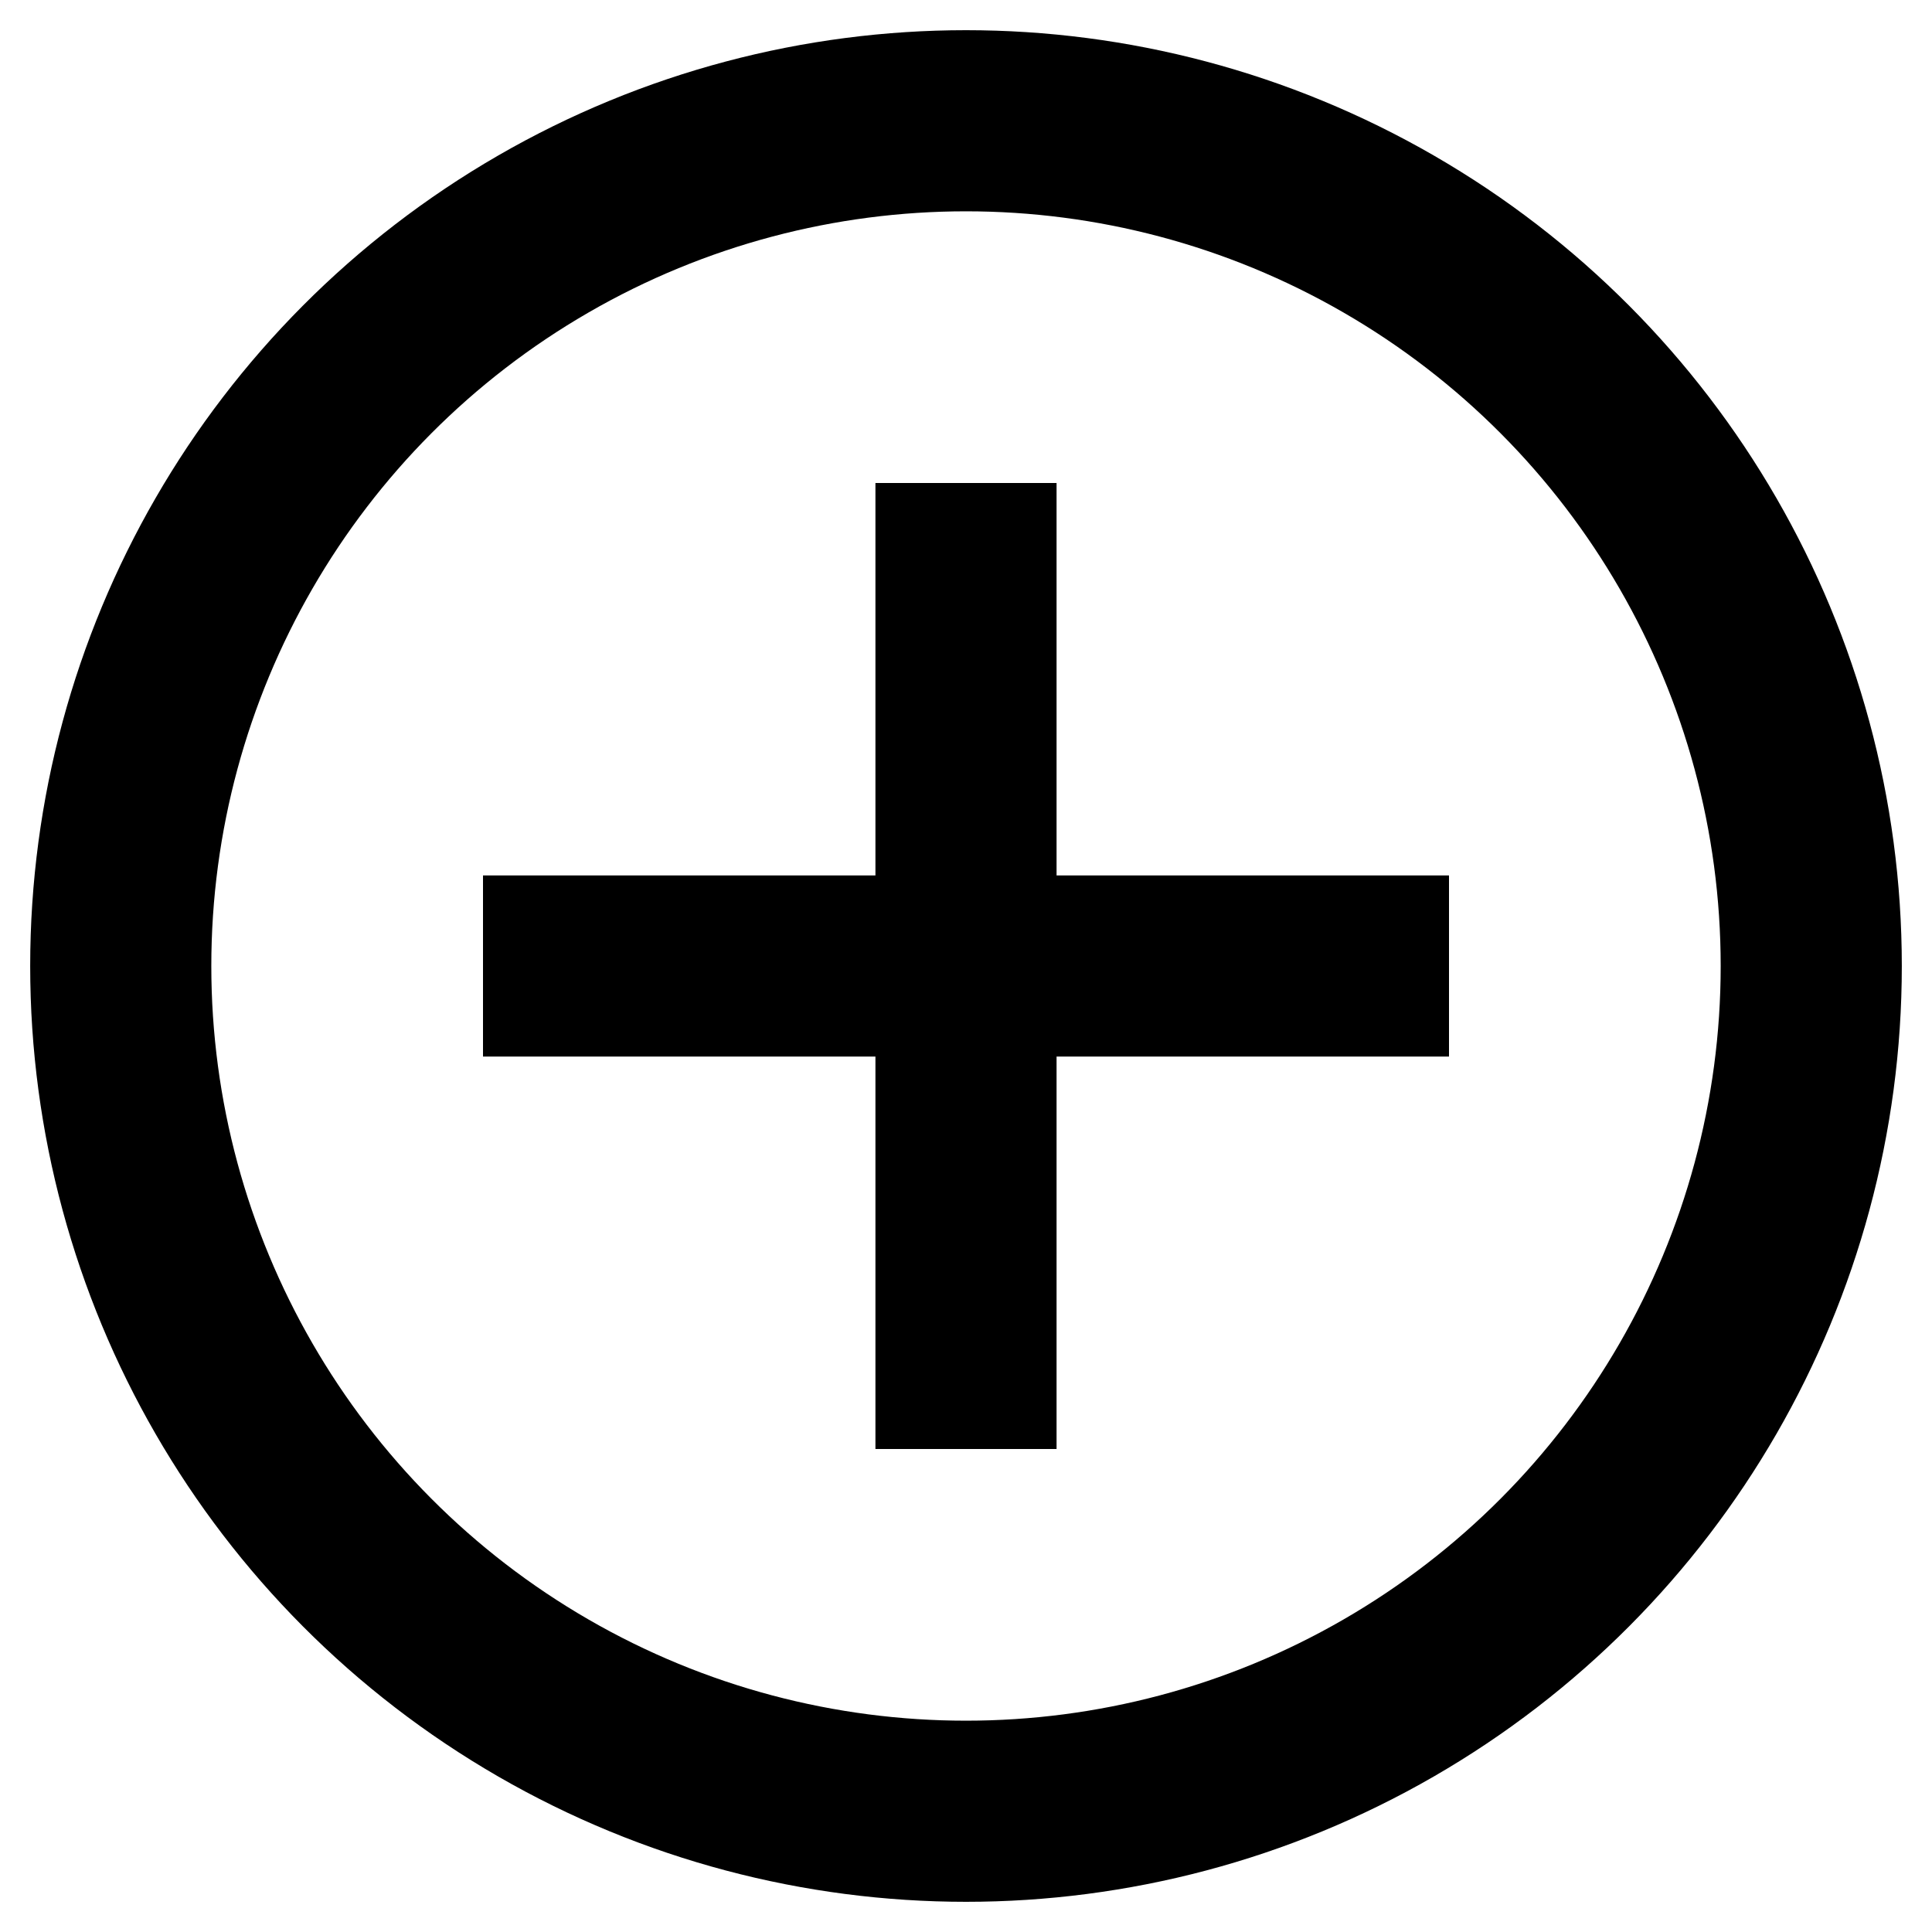 <?xml version="1.0" encoding="UTF-8"?>
<svg width="16" height="16" version="1.1" viewBox="0 0 16 16" xmlns="http://www.w3.org/2000/svg">
    <circle cx="8" cy="8" r="7" fill="none" stroke="currentColor" stroke-width="1.5"/>
    <path d="m4 8h8" stroke="currentColor" stroke-width="1.5"/>
    <path d="m8 4v8" stroke="currentColor" stroke-width="1.5"/>
</svg> 